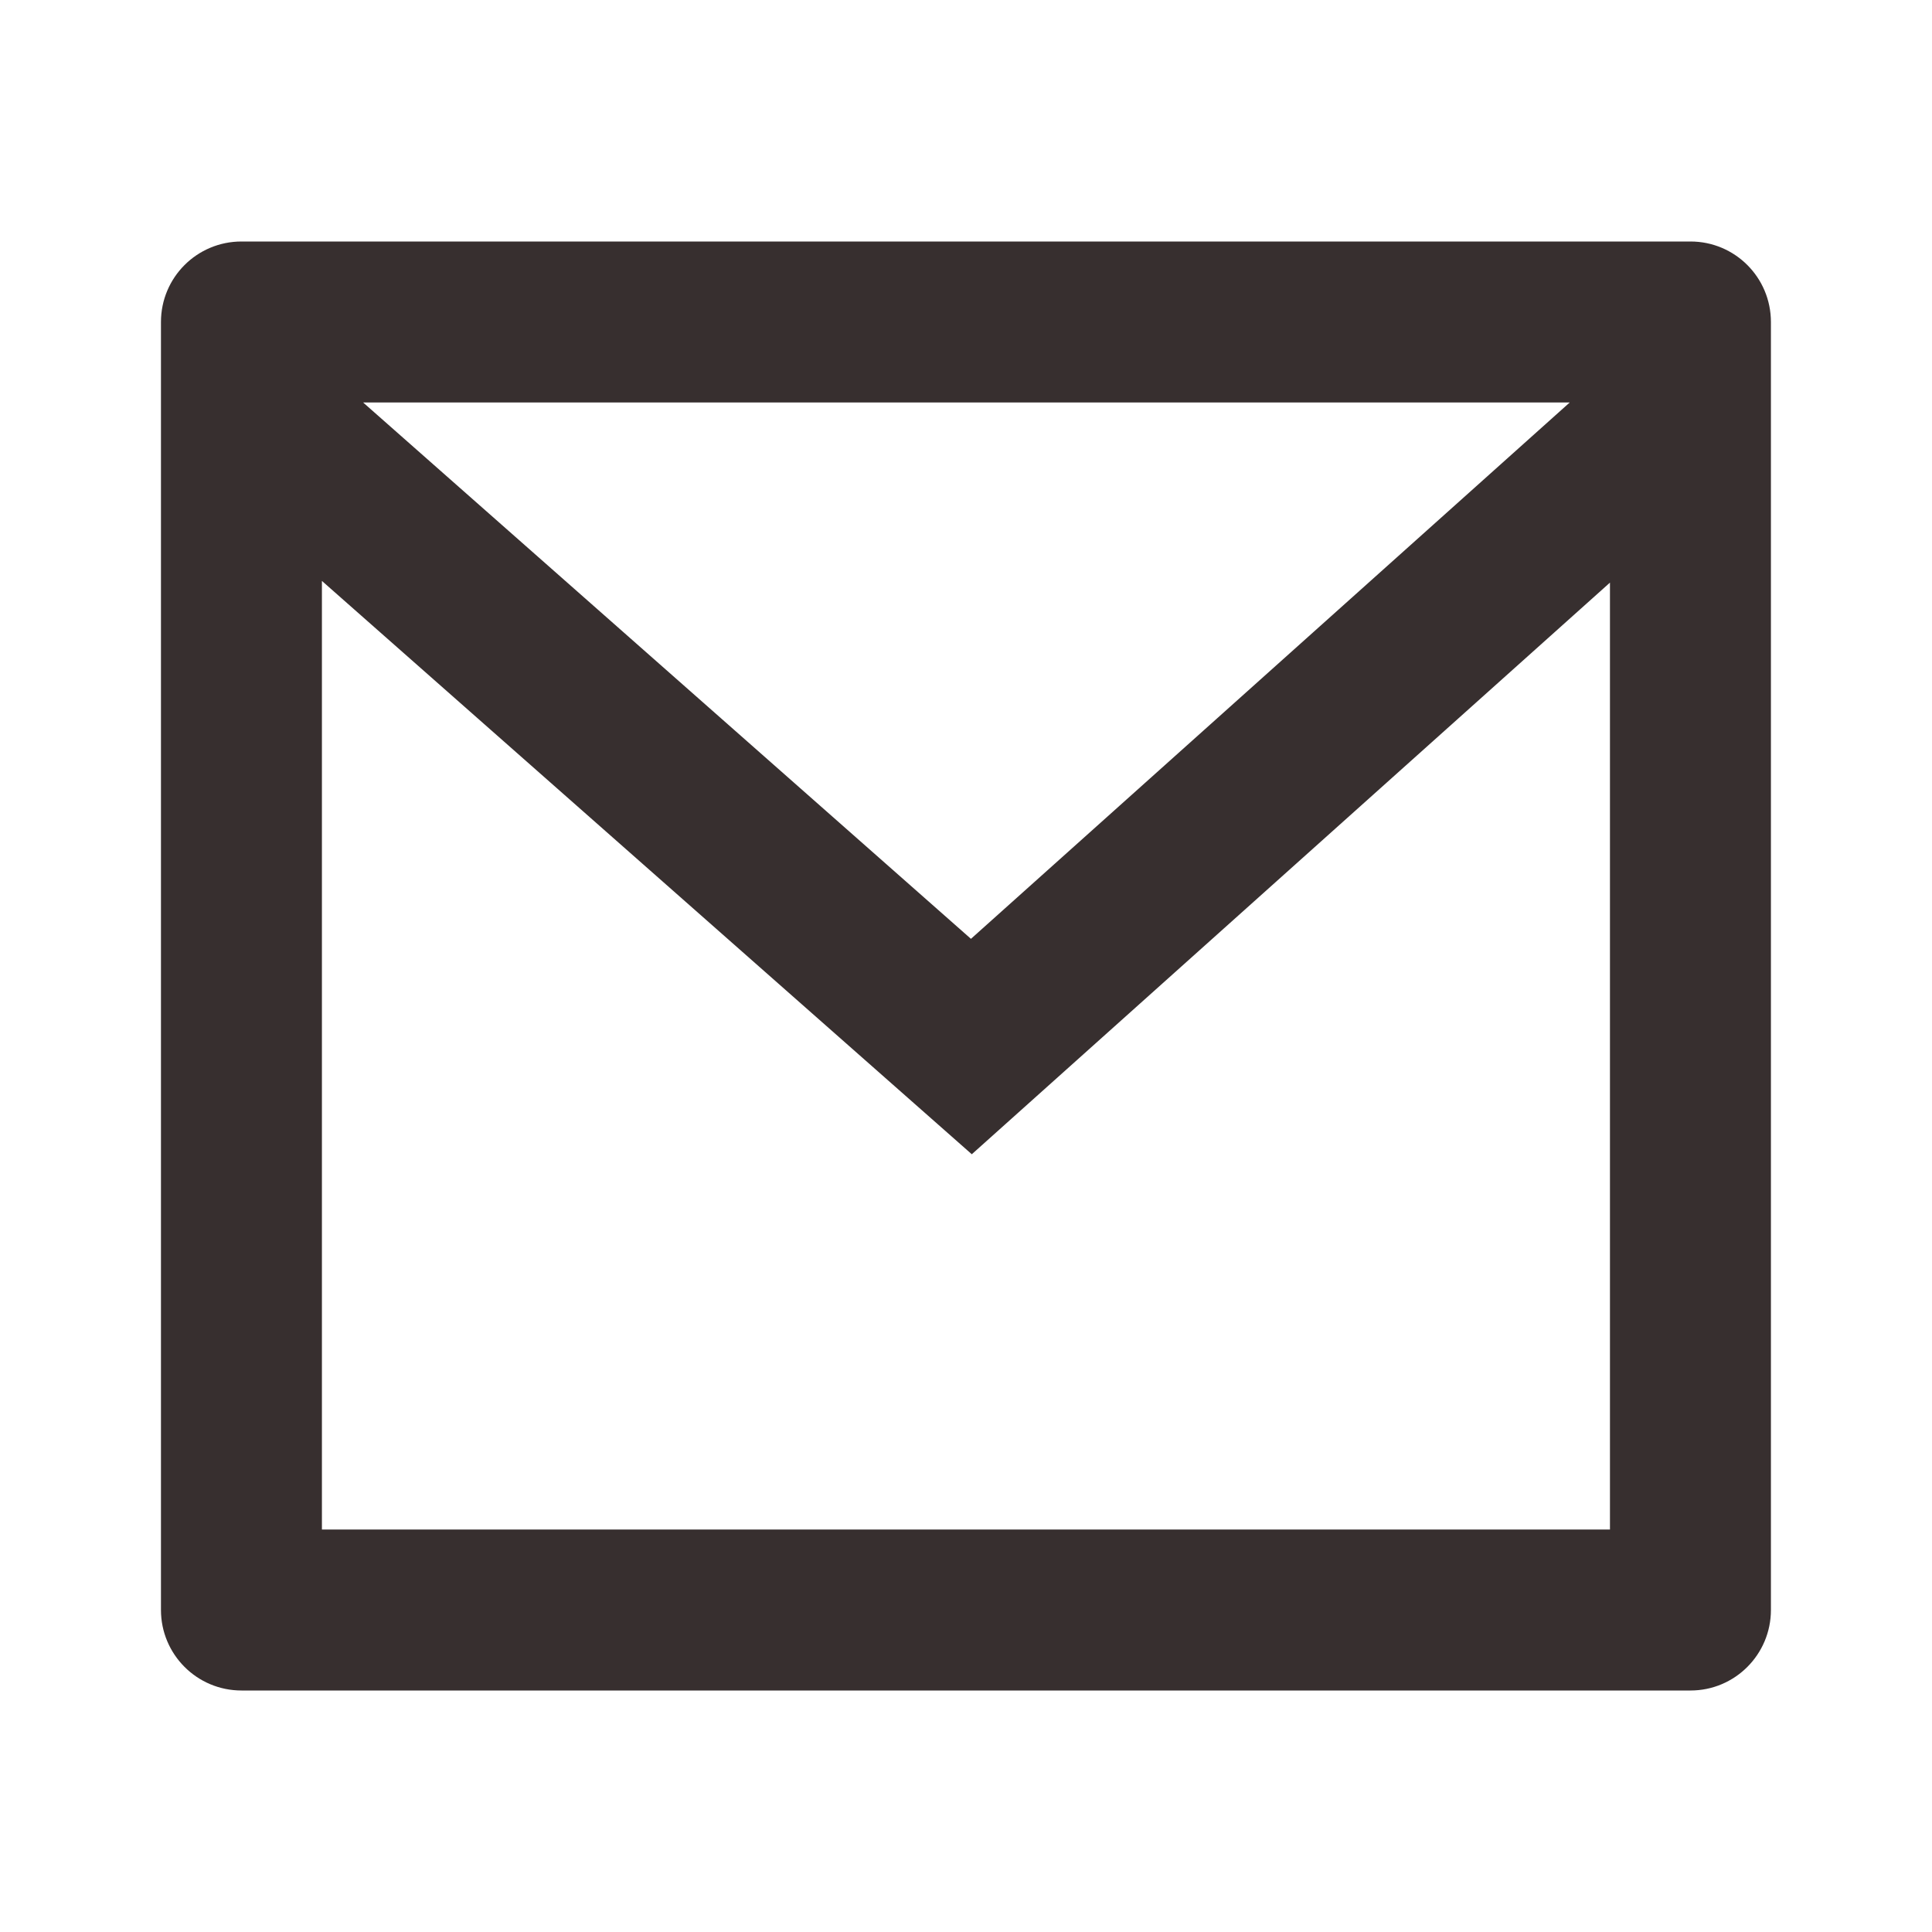 <svg width="16" height="16" viewBox="0 0 16 16" fill="none" xmlns="http://www.w3.org/2000/svg">
<path d="M2 2H14C14.368 2 14.666 2.298 14.666 2.667V13.333C14.666 13.701 14.368 14 14 14H2C1.631 14 1.333 13.701 1.333 13.333V2.667C1.333 2.298 1.631 2 2 2ZM13.333 4.825L8.048 9.559L2.666 4.811V12.667H13.333V4.825ZM3.007 3.333L8.041 7.775L13 3.333H3.007Z" fill="#372F2F"/>
</svg>
